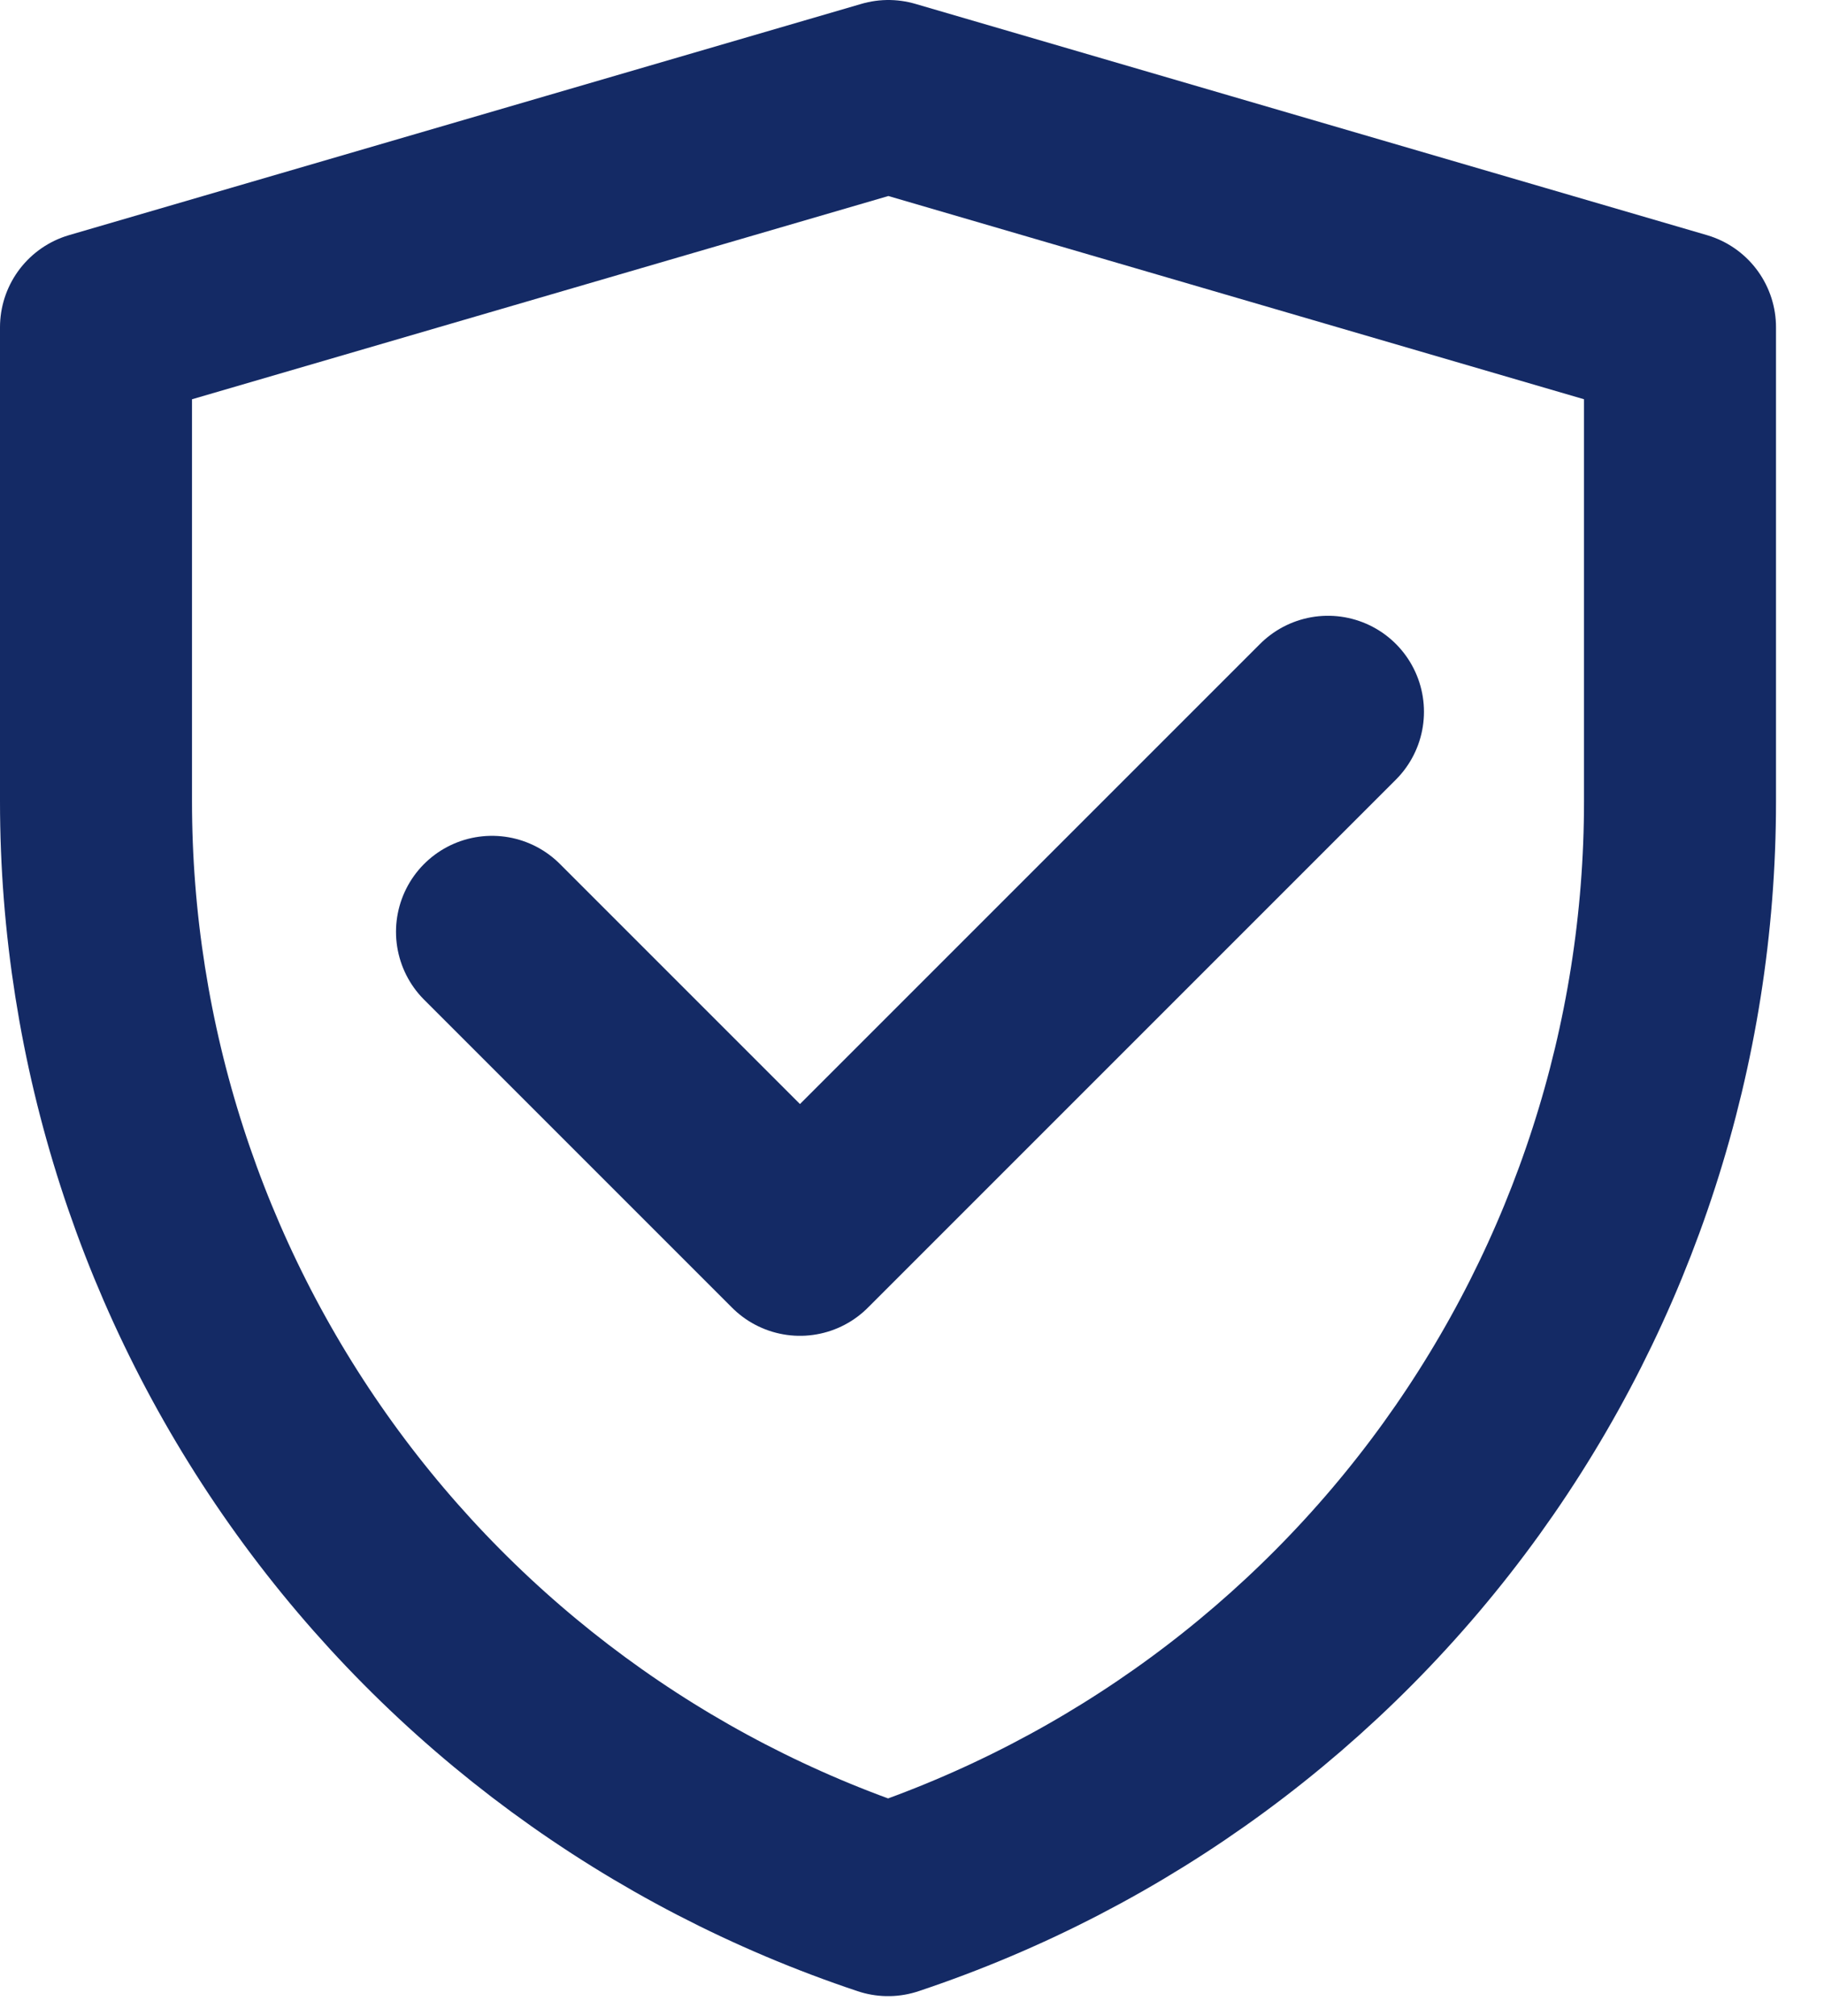 <svg width="19" height="21" viewBox="0 0 19 21" fill="none" xmlns="http://www.w3.org/2000/svg">
<path d="M1 3.409L9.254 1L17.5 3.409V8.349C17.5 10.881 16.703 13.348 15.223 15.402C13.742 17.456 11.653 18.991 9.251 19.792C6.849 18.991 4.759 17.455 3.278 15.401C1.797 13.347 1 10.879 1 8.347V3.409Z" stroke="#142A65" stroke-width="2" stroke-linejoin="round"/>
<path d="M5.125 9.706L8.333 12.914L13.833 7.414" stroke="#142A65" stroke-width="2" stroke-linecap="round" stroke-linejoin="round"/>
</svg>
